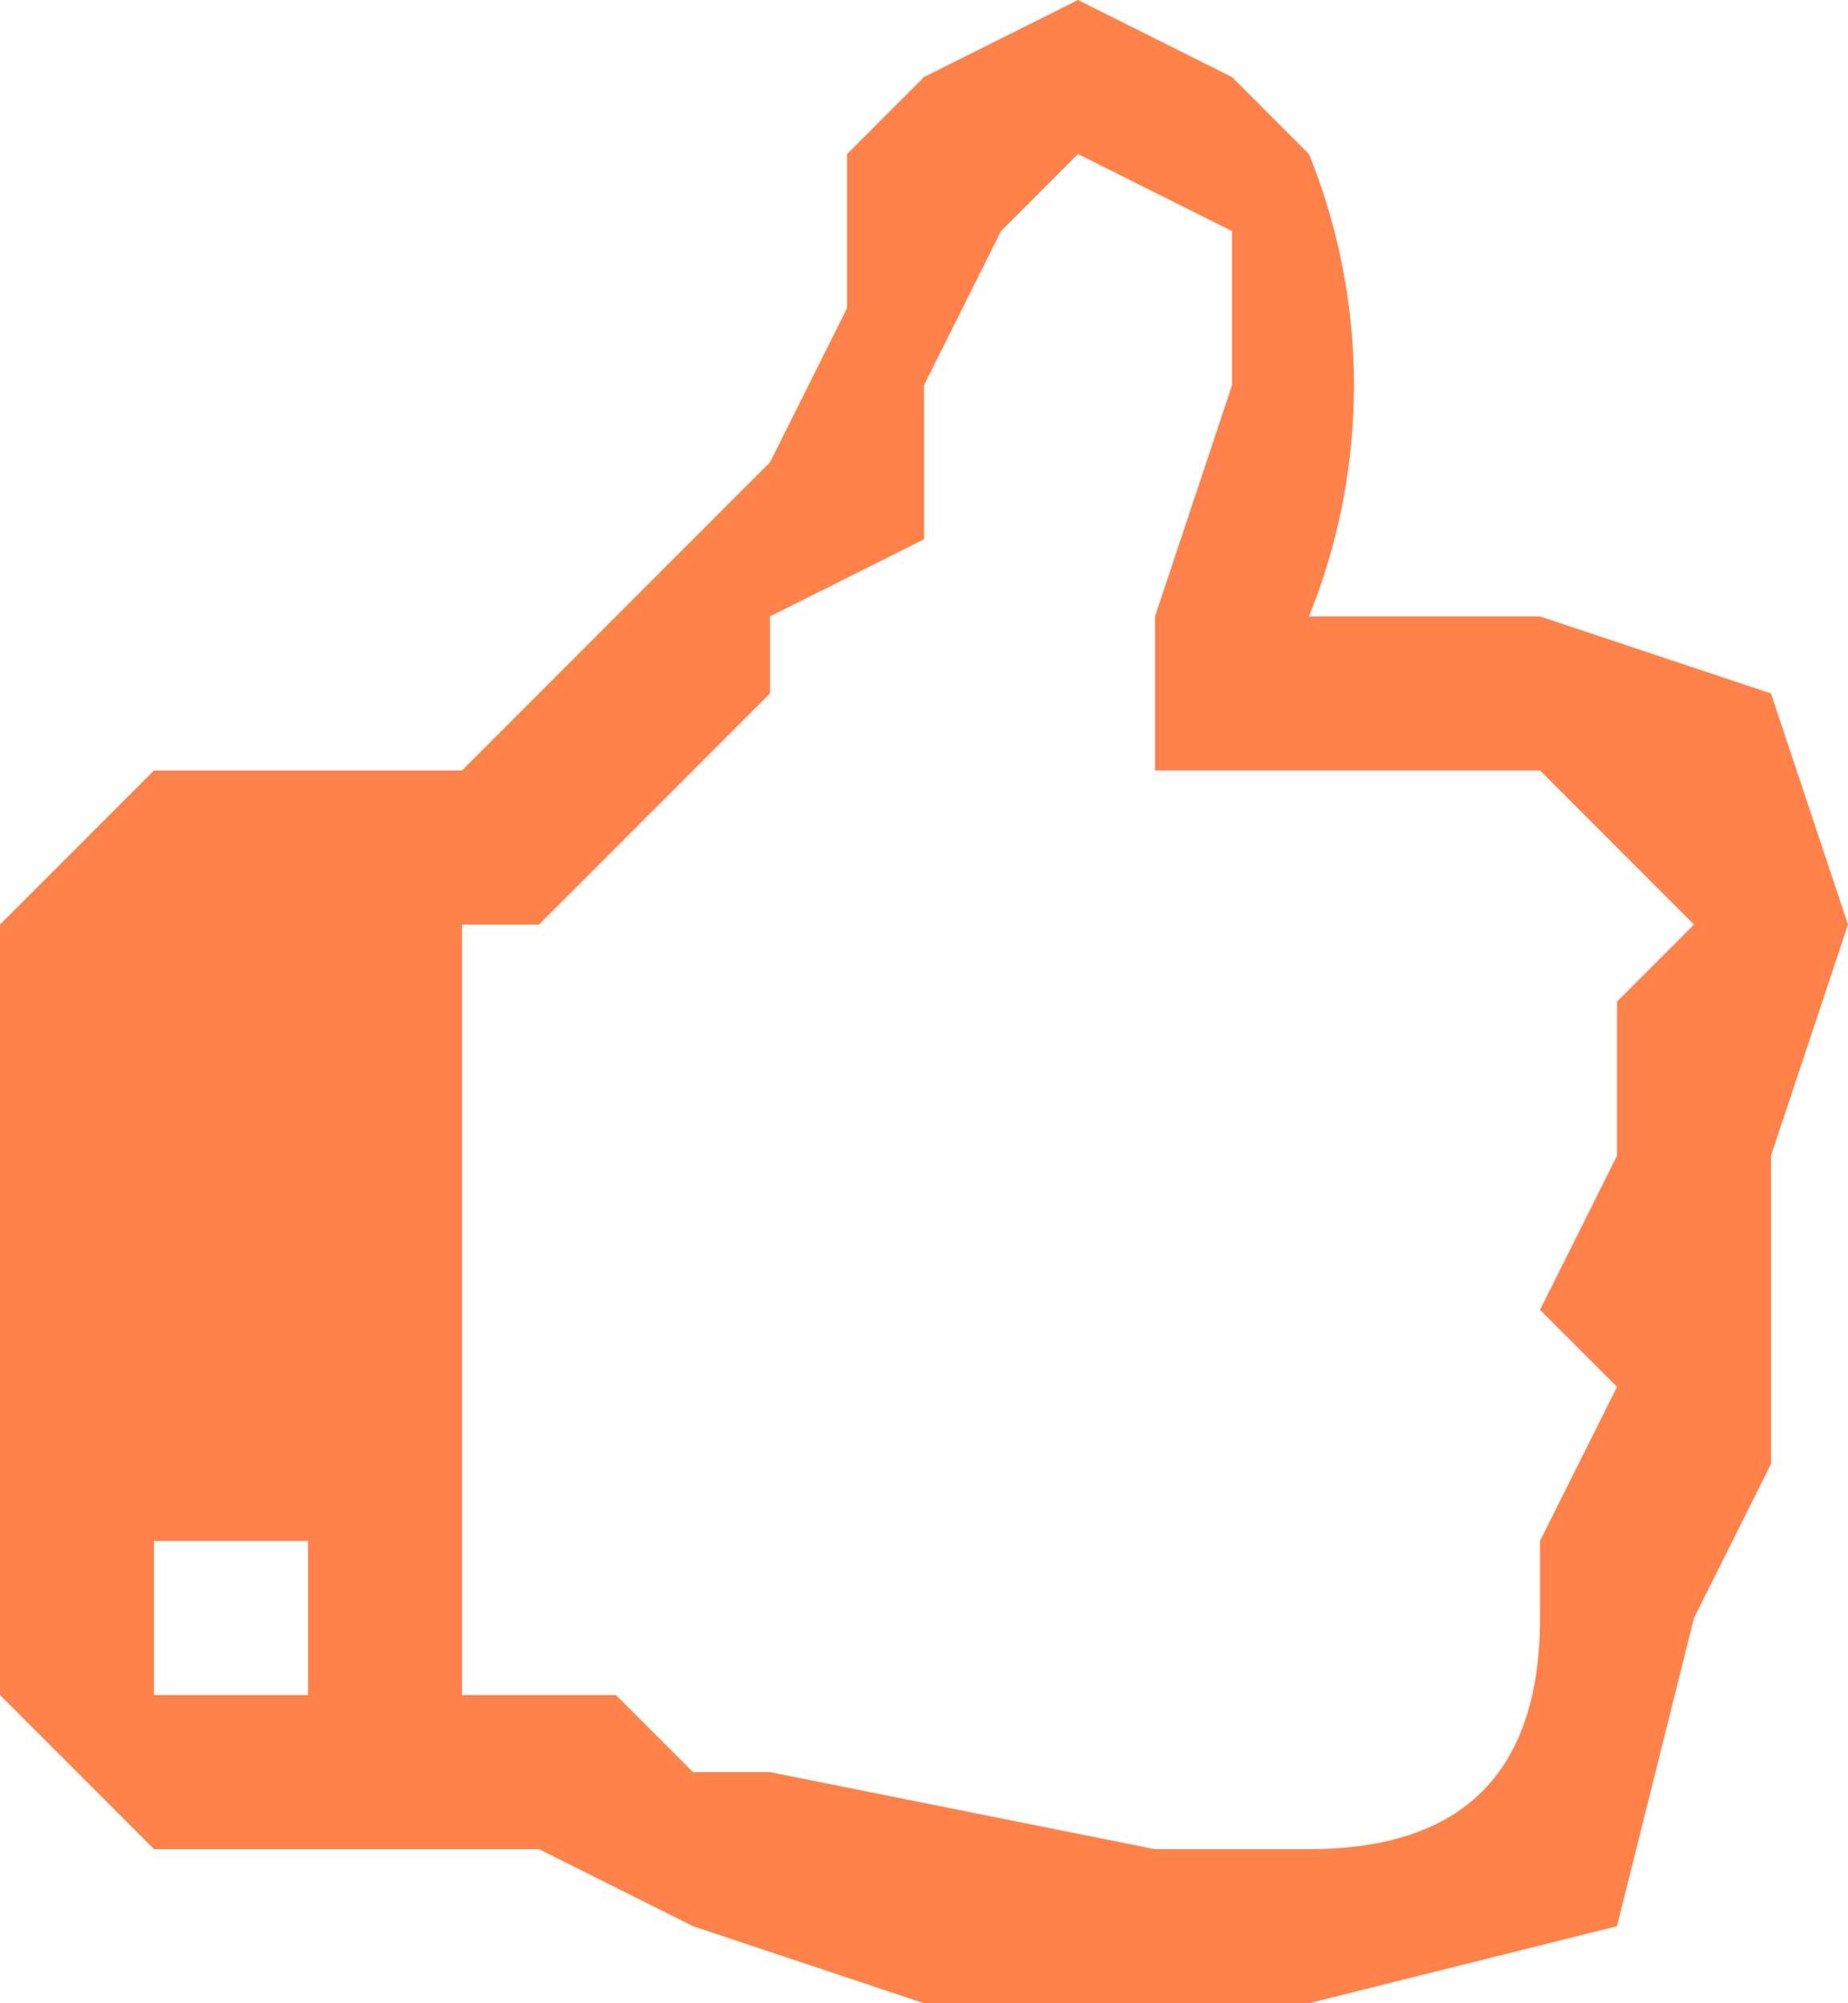 <svg id="finger-up" version="1" xmlns="http://www.w3.org/2000/svg" viewBox="2 0 24 26"><path fill="#FF824A" d="M6 21v-1H5 4v2h2v-1zm18-9l-1-1-1-1h-5V8l1-3V3l-2-1-1 1-1 2v2l-2 1v1l-1 1-1 1-1 1H8v10h2l1 1h1l5 1h2c2 0 3-1 3-3v-1l1-2-1-1 1-2v-1-1l1-1zm2 0l-1 3v4l-1 2-1 4-4 1h-5l-3-1-2-1H4l-1-1-1-1V12l1-1 1-1h4l2-2 2-2 1-2V2l1-1 2-1 2 1 1 1a8 8 0 0 1 0 6h3l3 1 1 3z"/></svg>